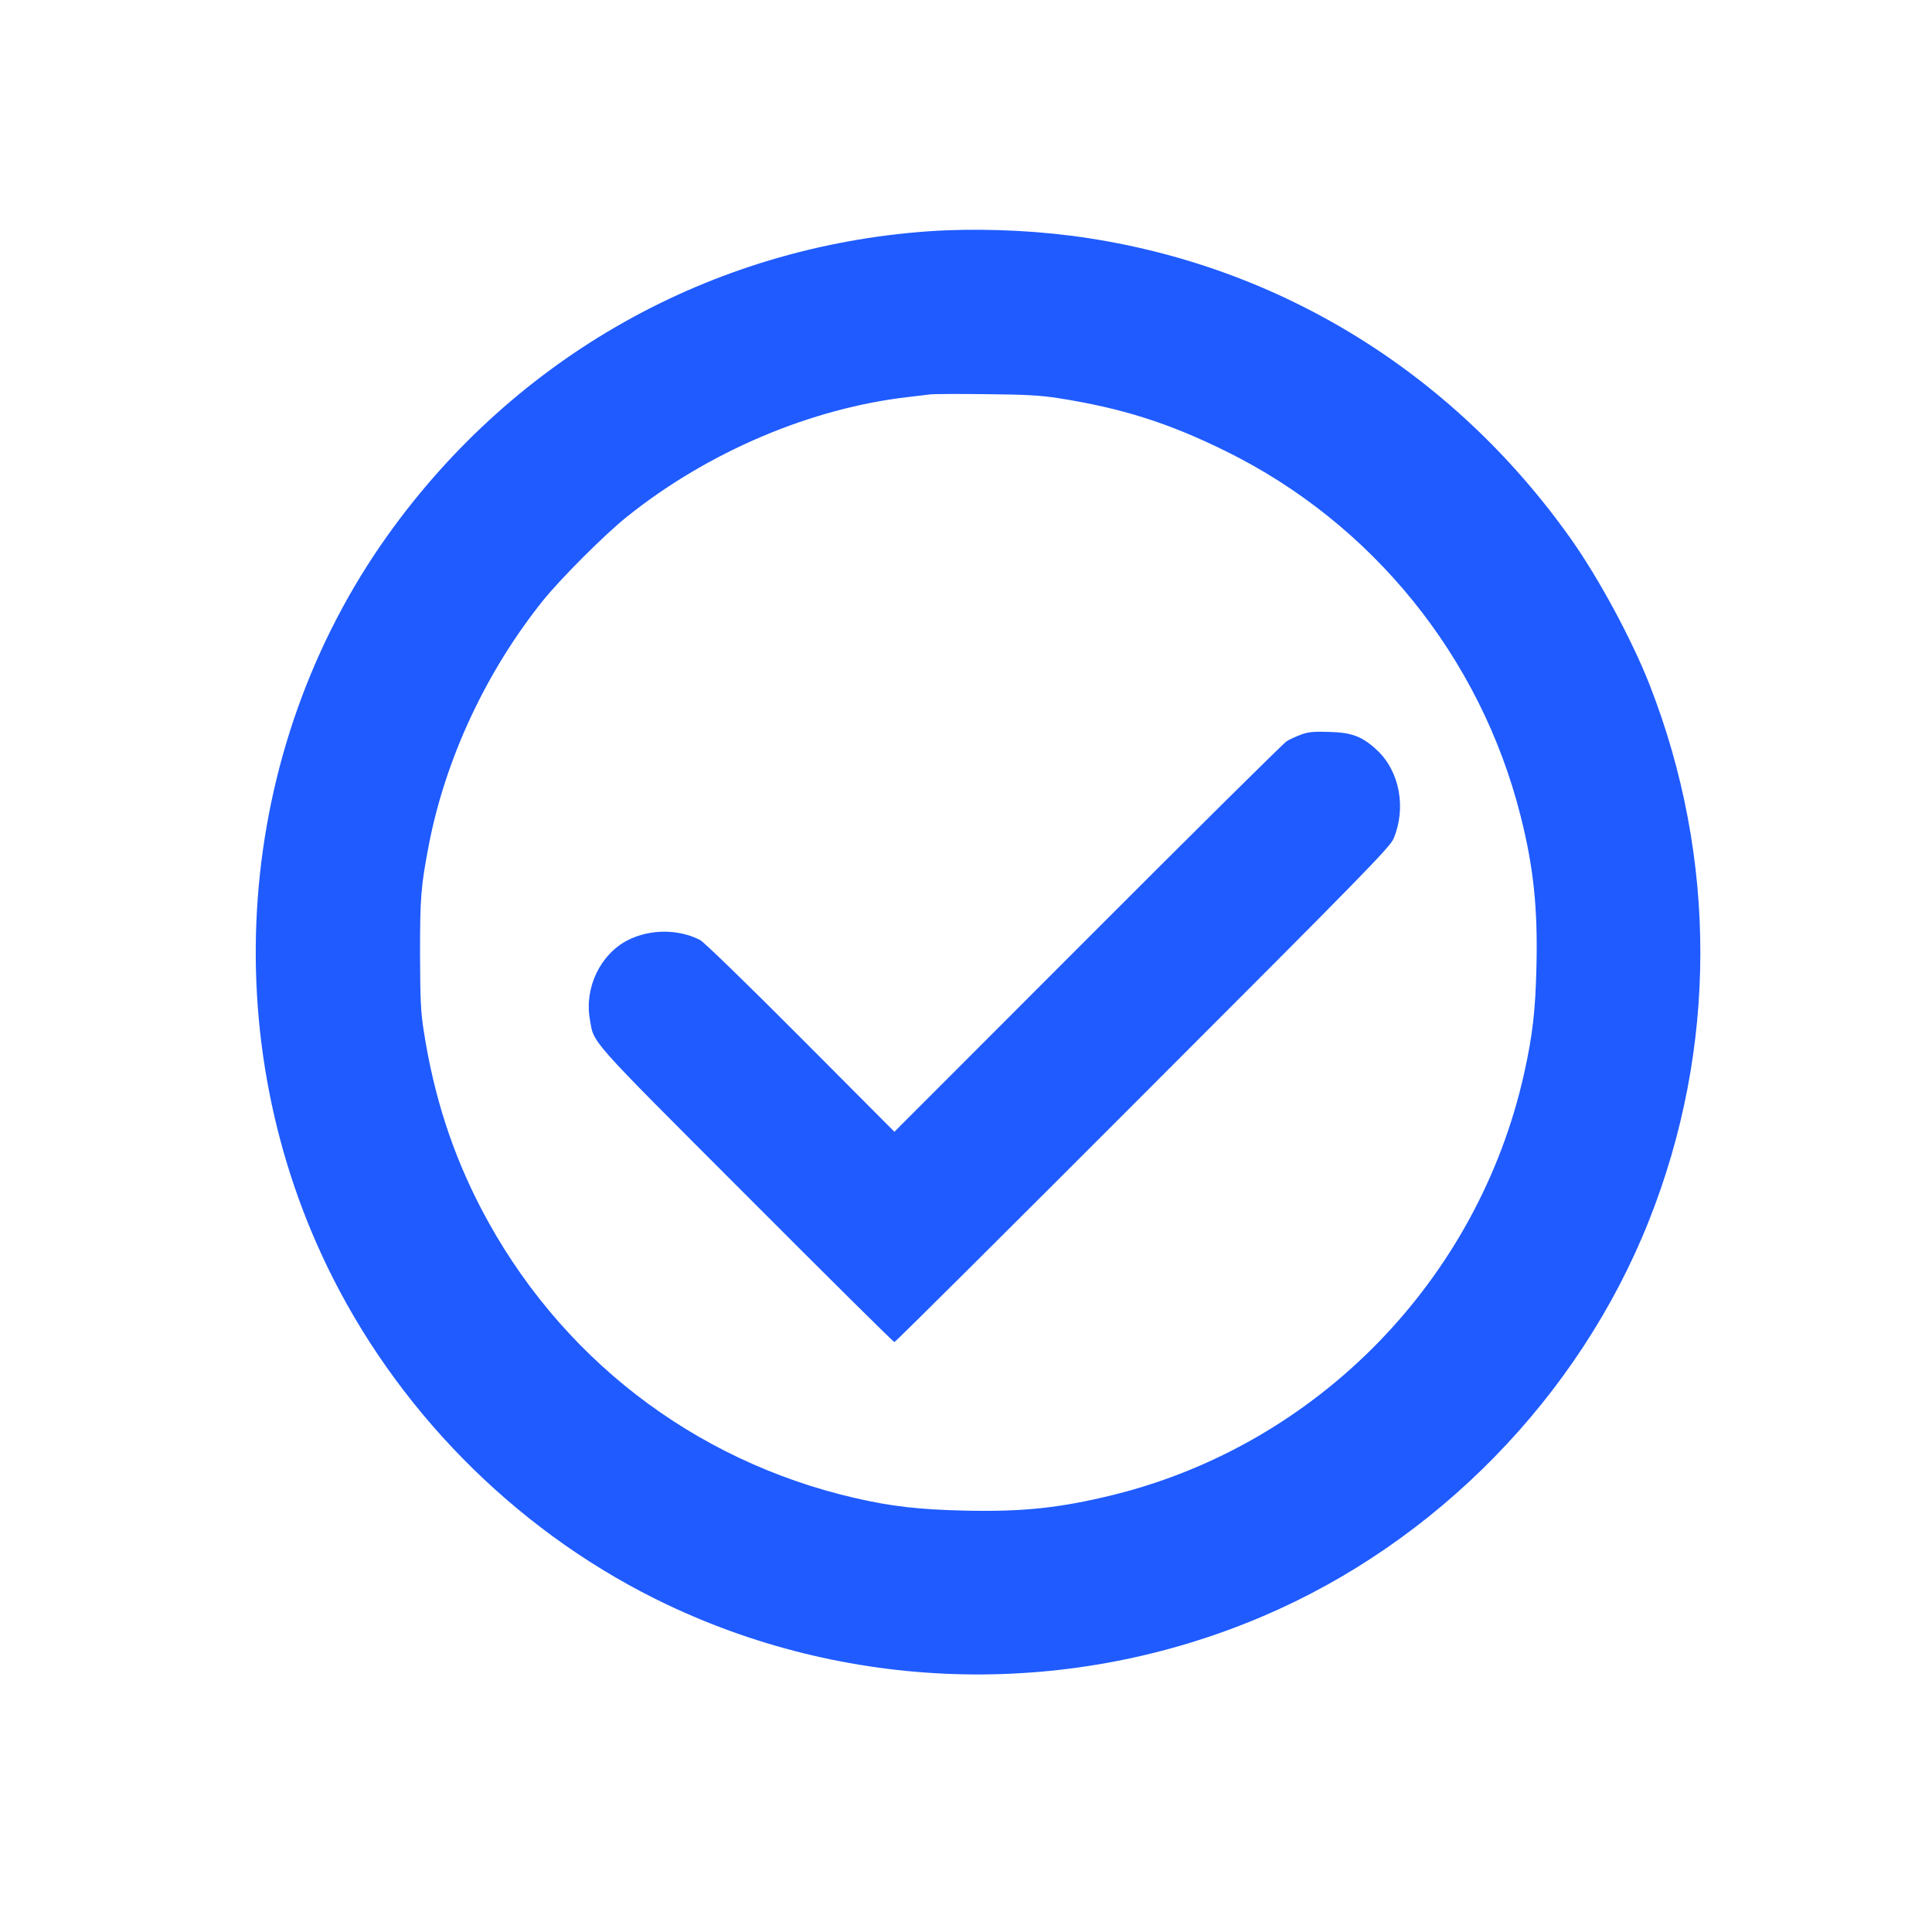 <?xml version="1.0" standalone="no"?>
<!DOCTYPE svg PUBLIC "-//W3C//DTD SVG 20010904//EN"
 "http://www.w3.org/TR/2001/REC-SVG-20010904/DTD/svg10.dtd">
<svg version="1.0" xmlns="http://www.w3.org/2000/svg"
 width="1120pt" height="1120pt" viewBox="0 0 1120 1120"
 preserveAspectRatio="xMidYMid meet">

<g transform="translate(0,1120) scale(0.1,-0.1)"
fill="#1f5bff" stroke="none">
<path d="M5380 9859 c-1260 -90 -2391 -725 -3131 -1760 -891 -1247 -1016
-2933 -318 -4310 416 -821 1110 -1499 1936 -1891 1085 -515 2345 -540 3453
-68 1008 429 1834 1275 2238 2291 397 997 399 2101 5 3109 -102 260 -293 615
-455 844 -695 983 -1730 1610 -2903 1760 -267 34 -566 43 -825 25z m755 -967
c368 -58 637 -143 970 -307 850 -418 1478 -1194 1710 -2115 75 -296 100 -533
92 -873 -6 -257 -22 -397 -72 -622 -267 -1194 -1195 -2146 -2377 -2440 -312
-77 -528 -100 -871 -92 -256 6 -419 24 -627 72 -942 216 -1725 822 -2172 1681
-165 318 -272 647 -331 1024 -18 116 -21 179 -22 450 0 330 5 392 51 632 96
498 331 1003 659 1413 102 128 362 388 490 490 471 377 1068 630 1635 694 52
6 109 13 125 15 17 2 161 3 320 1 232 -2 316 -7 420 -23z"/>
<path d="M7544 6942 c-27 -10 -66 -27 -85 -39 -19 -12 -538 -526 -1154 -1143
l-1120 -1121 -545 547 c-312 313 -560 554 -582 565 -126 64 -289 64 -418 -1
-159 -81 -252 -274 -221 -456 26 -147 -25 -90 905 -1021 468 -469 855 -853
861 -853 6 0 654 645 1441 1433 1286 1286 1433 1437 1453 1486 74 177 35 388
-94 510 -86 81 -147 105 -280 108 -86 3 -121 0 -161 -15z"/>
</g>
</svg>
